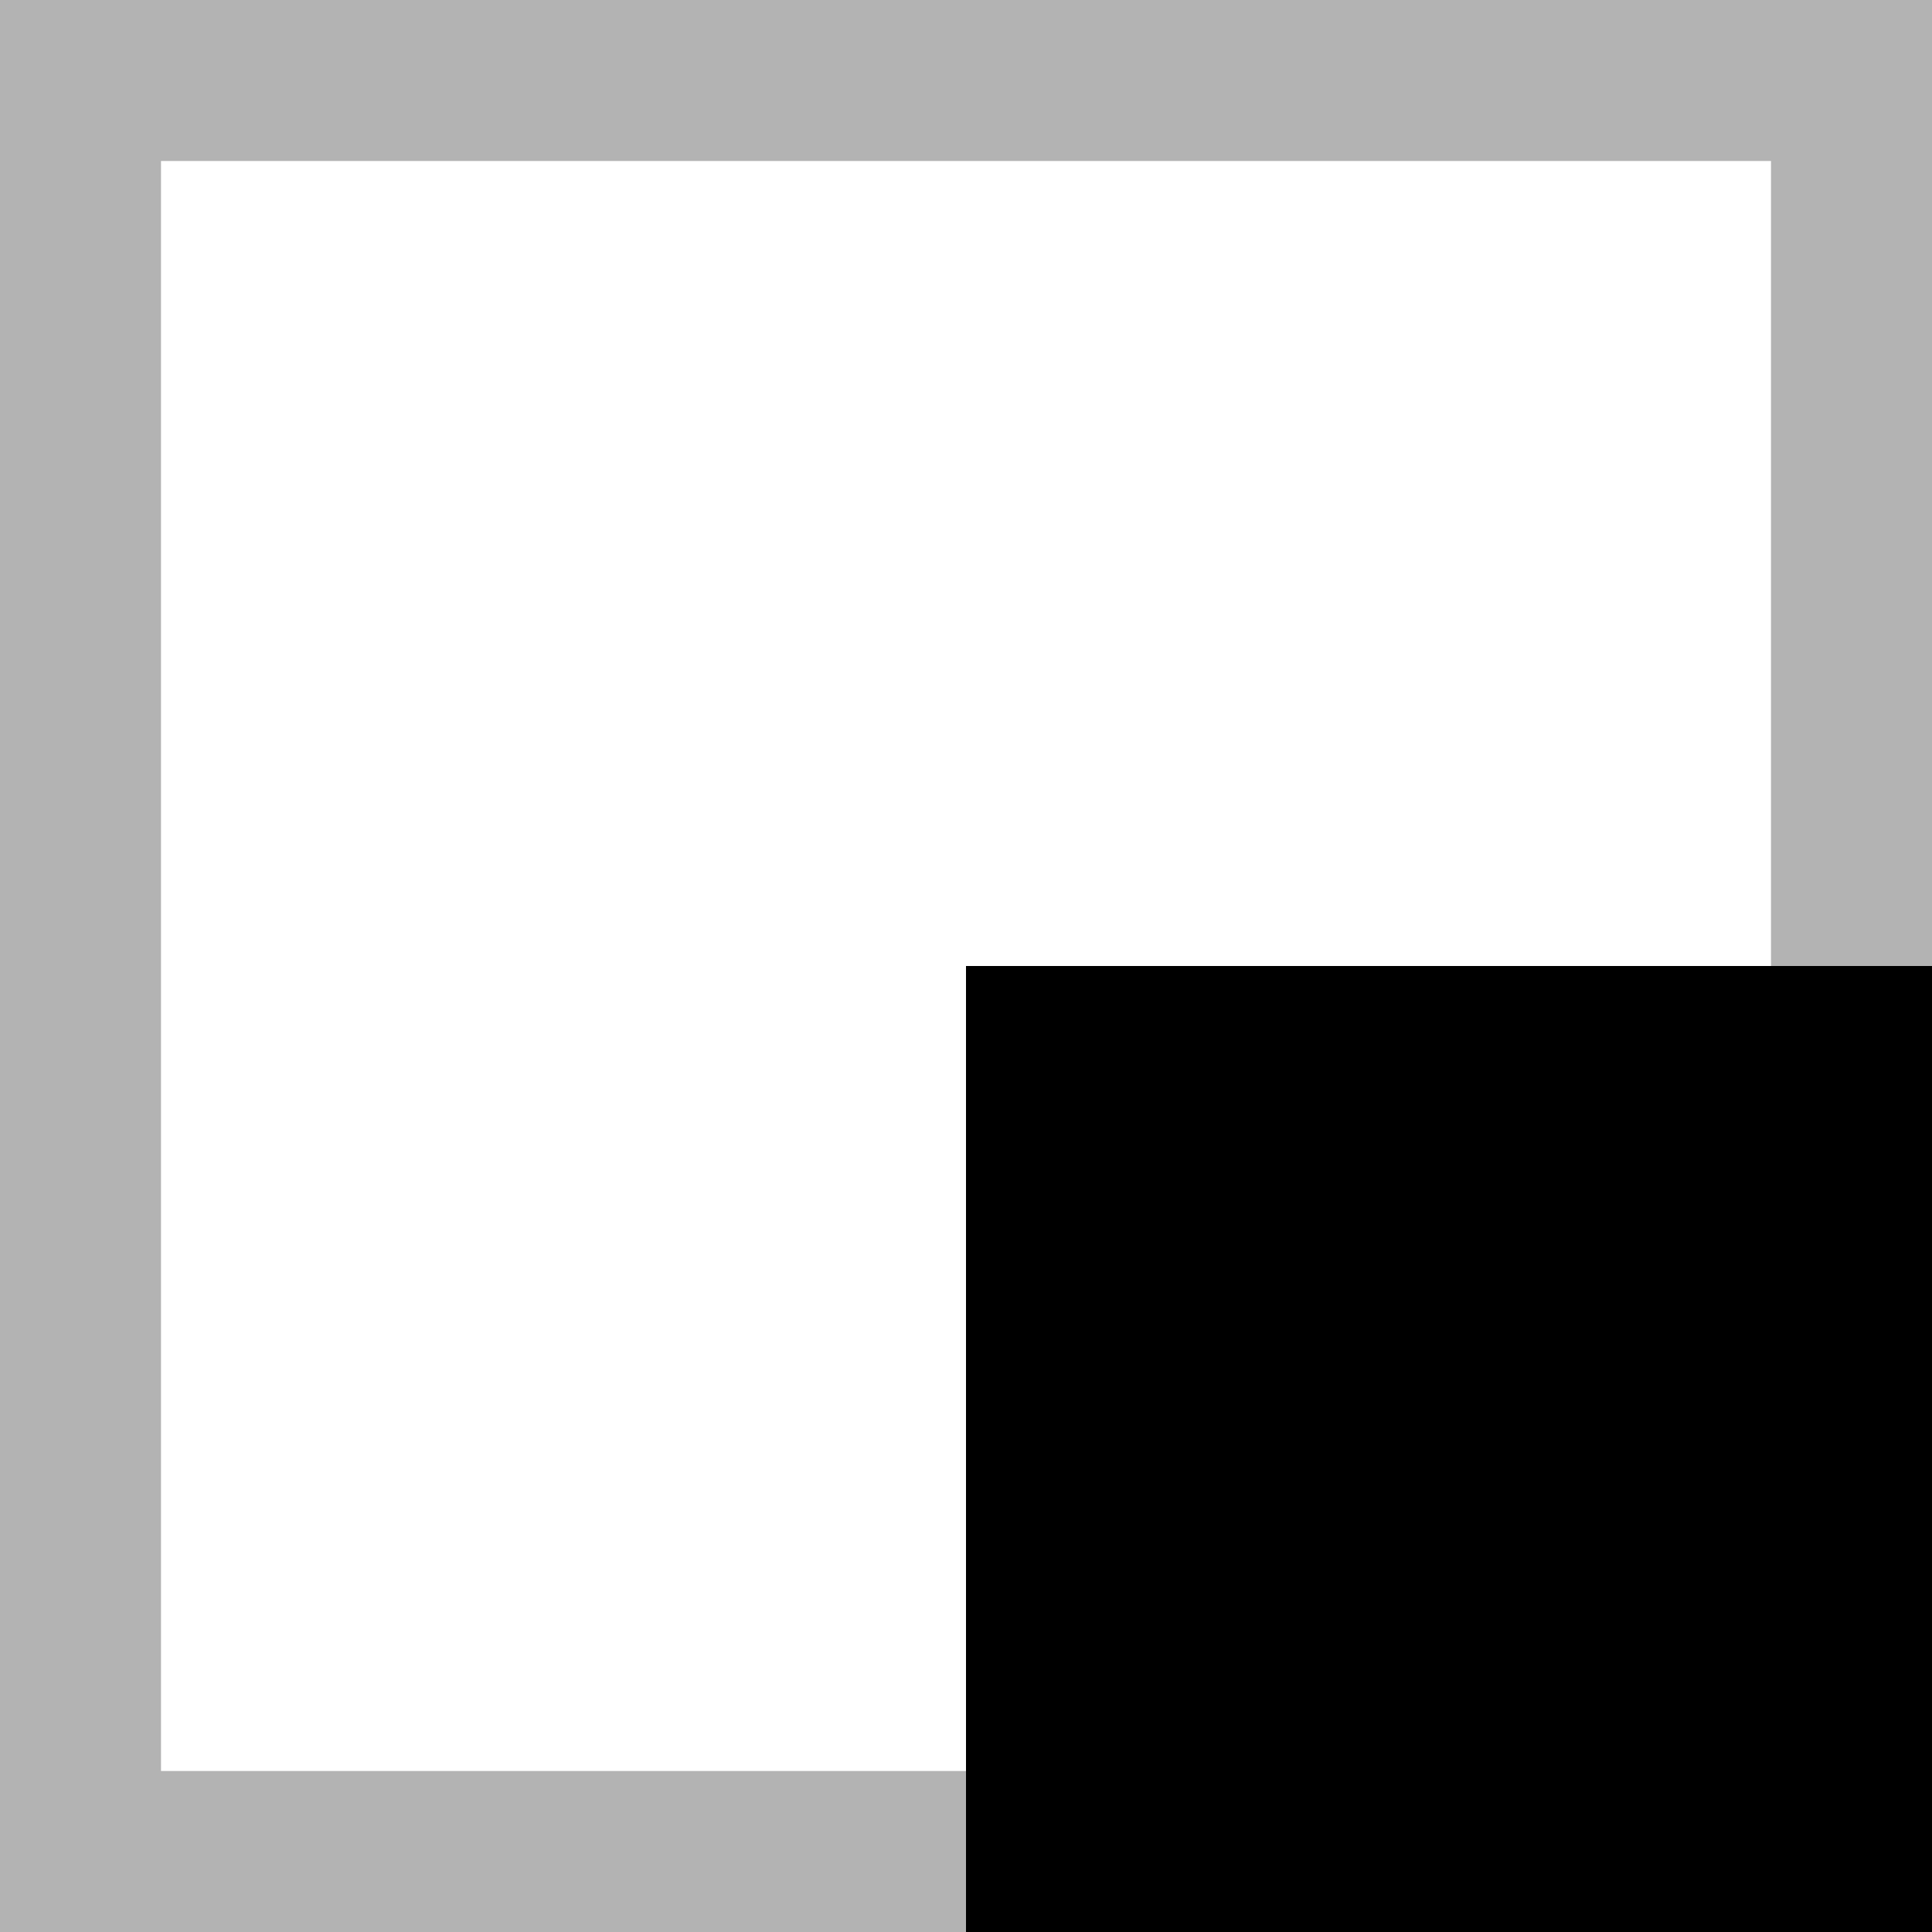 <svg
	width="12"
	height="12"
	viewBox="0 0 12 12"
	xmlns="http://www.w3.org/2000/svg"
>
	<path
		opacity="0.3"
		fill-rule="evenodd"
		clip-rule="evenodd"
		d="M12 0H0V12H12V0ZM11 1H1V11H11V1Z"
	/>
	<rect x="6" y="6" width="6" height="6" />
</svg>